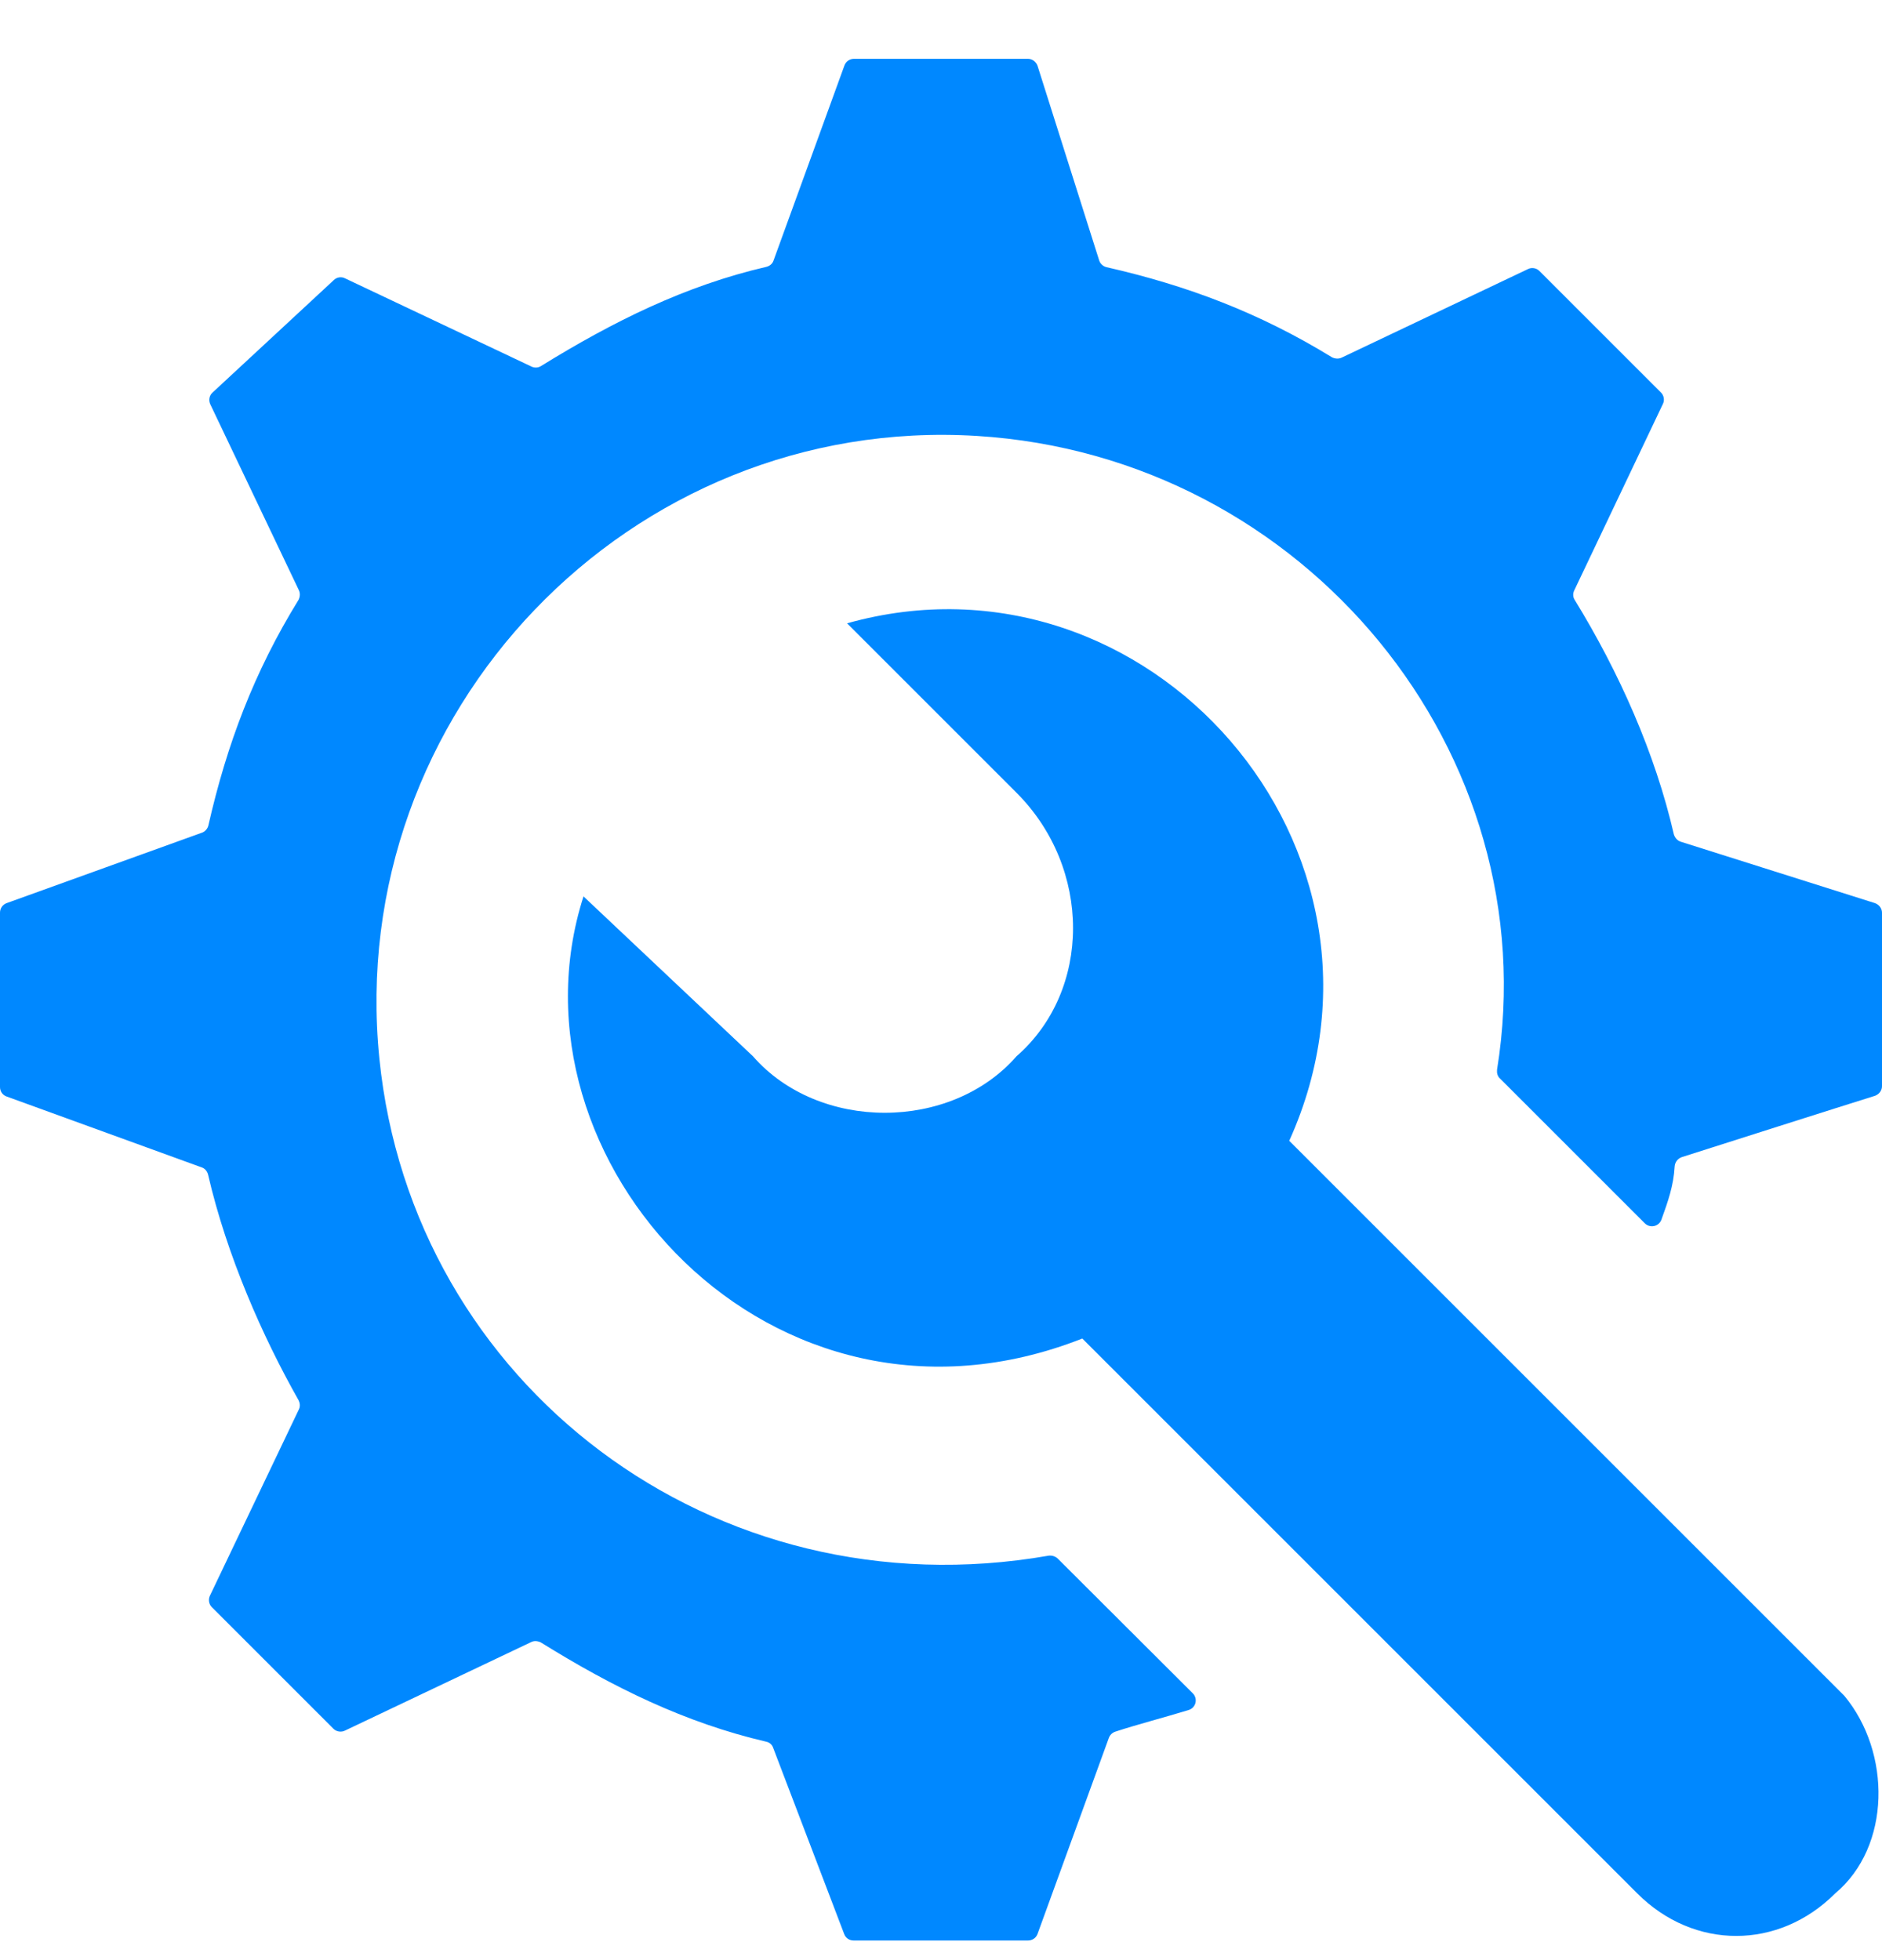 <svg width="24" height="25" viewBox="0 0 24 25" fill="none" xmlns="http://www.w3.org/2000/svg">
<g clip-path="url(#clip0_7751_98938)">
<g clip-path="url(#clip1_7751_98938)">
<path d="M21.346 10.643C21.107 9.606 20.648 8.575 20.081 7.651C20.057 7.614 20.057 7.567 20.076 7.529L21.206 5.152C21.229 5.106 21.22 5.045 21.182 5.007L19.63 3.455C19.593 3.418 19.532 3.408 19.485 3.432L17.108 4.562C17.07 4.58 17.024 4.576 16.986 4.557C16.062 3.99 15.144 3.643 14.112 3.408C14.07 3.399 14.032 3.366 14.018 3.324L13.231 0.839C13.212 0.788 13.165 0.75 13.109 0.75H10.891C10.835 0.75 10.788 0.783 10.769 0.834L9.864 3.324C9.85 3.366 9.813 3.394 9.771 3.404C8.739 3.643 7.816 4.102 6.897 4.67C6.859 4.693 6.812 4.693 6.775 4.674L4.398 3.549C4.351 3.526 4.295 3.535 4.257 3.572L2.71 5.007C2.668 5.045 2.658 5.106 2.682 5.157L3.812 7.529C3.83 7.567 3.826 7.614 3.807 7.651C3.24 8.57 2.893 9.494 2.658 10.525C2.649 10.568 2.616 10.605 2.579 10.619L0.084 11.519C0.033 11.538 0 11.585 0 11.641V13.864C0 13.92 0.033 13.967 0.084 13.985L2.574 14.89C2.616 14.904 2.644 14.942 2.654 14.984C2.893 16.015 3.348 17.047 3.807 17.858C3.826 17.895 3.83 17.938 3.812 17.975L2.677 20.352C2.654 20.399 2.663 20.46 2.701 20.498L4.252 22.049C4.29 22.087 4.351 22.096 4.398 22.073L6.775 20.943C6.812 20.924 6.859 20.929 6.897 20.948C7.816 21.52 8.739 21.974 9.771 22.214C9.813 22.223 9.846 22.251 9.86 22.293L10.765 24.666C10.783 24.717 10.83 24.75 10.886 24.75H13.109C13.165 24.75 13.212 24.717 13.231 24.666L14.14 22.167C14.154 22.129 14.182 22.101 14.22 22.087C14.506 21.993 14.853 21.904 15.158 21.81C15.251 21.782 15.28 21.665 15.209 21.595L13.489 19.879C13.46 19.851 13.418 19.837 13.376 19.841C9.096 20.591 5.256 17.652 4.838 13.502C4.393 9.091 8.031 5.288 12.457 5.56C16.649 5.818 19.743 9.611 19.091 13.643C19.087 13.685 19.096 13.727 19.129 13.756L20.976 15.603C21.042 15.668 21.154 15.645 21.187 15.556C21.271 15.322 21.342 15.125 21.356 14.876C21.36 14.825 21.393 14.778 21.445 14.759C21.843 14.632 23.503 14.103 23.911 13.976C23.962 13.957 24 13.91 24 13.854V11.641C24 11.585 23.962 11.538 23.911 11.519L21.435 10.736C21.389 10.722 21.36 10.685 21.346 10.643Z" fill="#0088FF"/>
<path d="M23.519 21.628L16.441 14.55C18.119 10.828 14.641 6.872 10.802 7.95L12.963 10.111C13.924 11.072 13.924 12.633 12.963 13.472C12.124 14.433 10.441 14.433 9.602 13.472L7.441 11.433C6.363 14.794 9.841 18.633 13.802 17.072L20.88 24.15C21.602 24.872 22.68 24.872 23.402 24.15C24.119 23.55 24.119 22.35 23.519 21.628Z" fill="#0088FF"/>
</g>
</g>
<defs>
<clipPath id="clip0_7751_98938">
<rect width="24" height="24" fill="white" transform="translate(0 0.75)"/>
</clipPath>
<clipPath id="clip1_7751_98938">
<rect width="24" height="24" fill="white" transform="translate(0 0.75)"/>
</clipPath>
</defs>
</svg>
